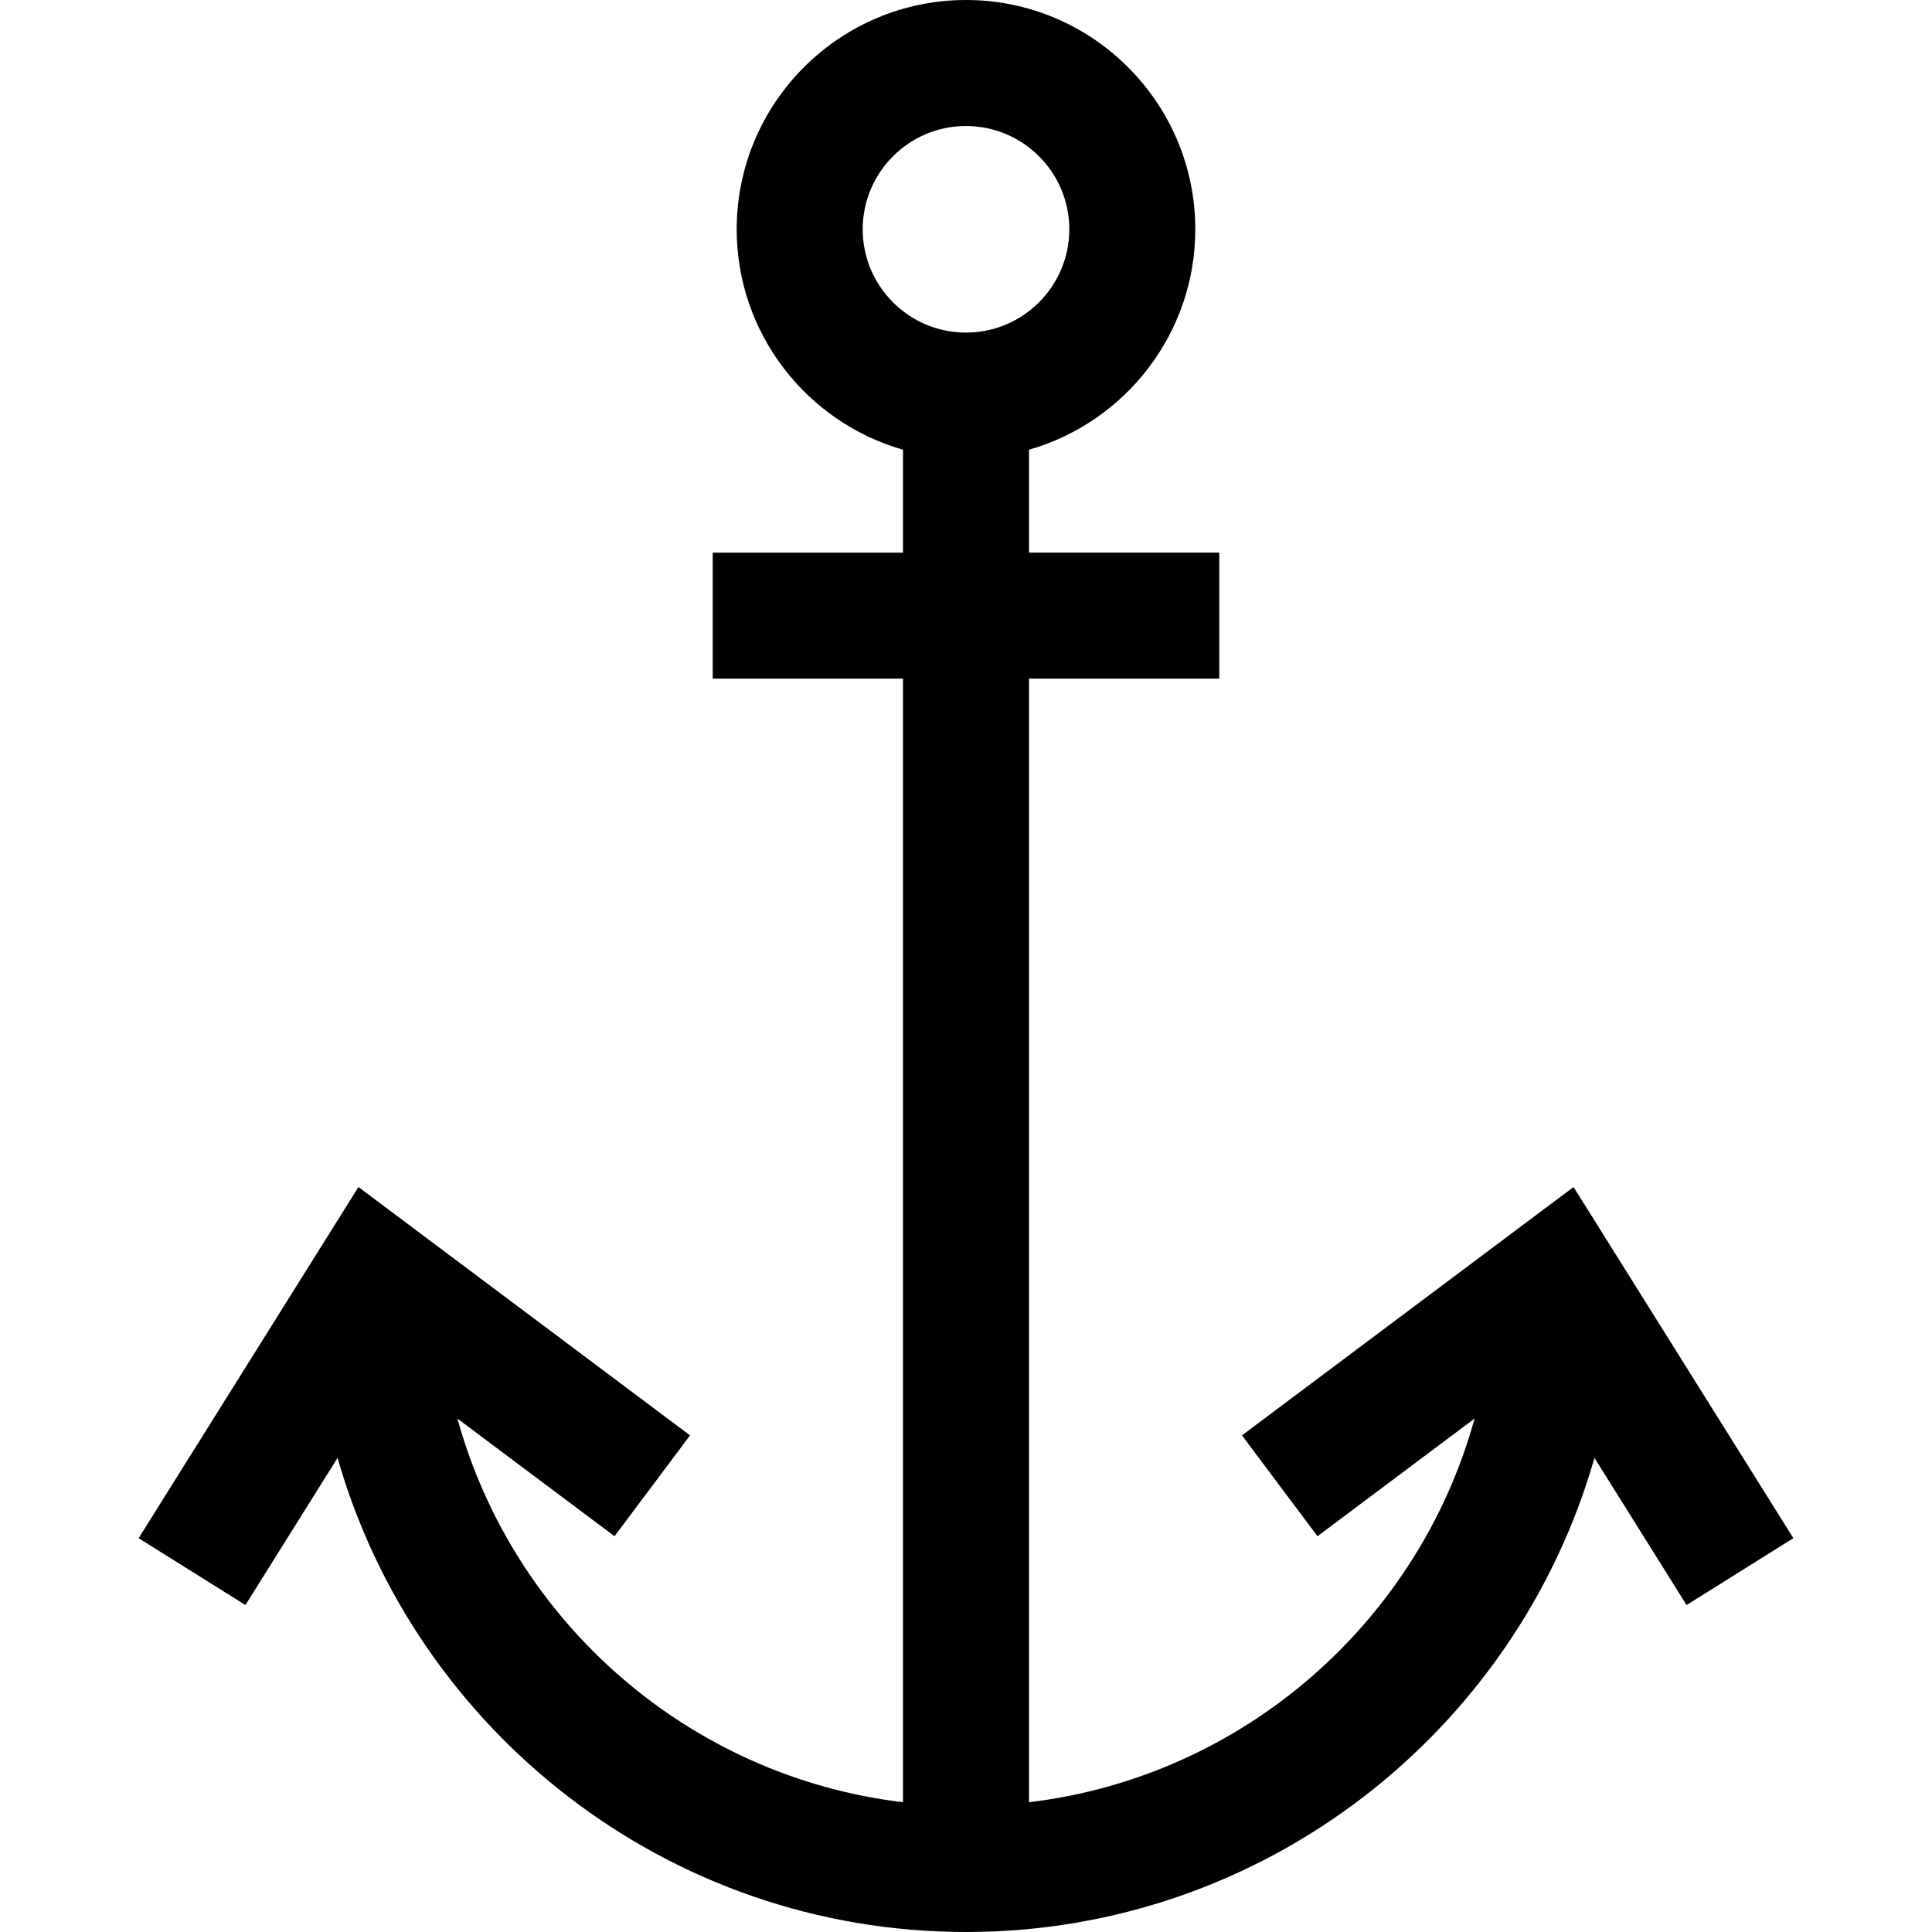 <?xml version="1.0" encoding="iso-8859-1"?>
<!-- Generator: Adobe Illustrator 19.0.0, SVG Export Plug-In . SVG Version: 6.00 Build 0)  -->
<svg version="1.1" id="Layer_1" xmlns="http://www.w3.org/2000/svg" xmlns:xlink="http://www.w3.org/1999/xlink" x="0px" y="0px"
	 viewBox="0 0 512 512" style="enable-background:new 0 0 512 512;" xml:space="preserve">
<g>
	<g>
		<path d="M417.007,314.573l-87.876,65.815l20.017,26.726l41.631-31.18c-14.867,53.923-61.299,94.885-118.084,101.674V179.842
			h50.428v-33.391h-50.428v-27.27c25.411-7.275,44.071-30.699,44.071-58.415C316.767,27.26,289.507,0,256,0
			s-60.767,27.26-60.767,60.767c0,27.716,18.659,51.141,44.071,58.415v27.27h-50.428v33.391h50.428v297.766
			c-56.785-6.79-103.217-47.751-118.084-101.674l41.631,31.18l20.017-26.726l-87.876-65.815l-58.253,93.06l28.304,17.717
			l24.41-38.995C110.162,458.809,176.985,512,256,512s145.838-53.191,166.548-125.645l24.41,38.995l28.302-17.717L417.007,314.573z
			 M228.625,60.767c0-15.095,12.28-27.375,27.375-27.375s27.375,12.28,27.375,27.375S271.095,88.141,256,88.141
			S228.625,75.861,228.625,60.767z"/>
	</g>
</g>
<g>
</g>
<g>
</g>
<g>
</g>
<g>
</g>
<g>
</g>
<g>
</g>
<g>
</g>
<g>
</g>
<g>
</g>
<g>
</g>
<g>
</g>
<g>
</g>
<g>
</g>
<g>
</g>
<g>
</g>
</svg>
